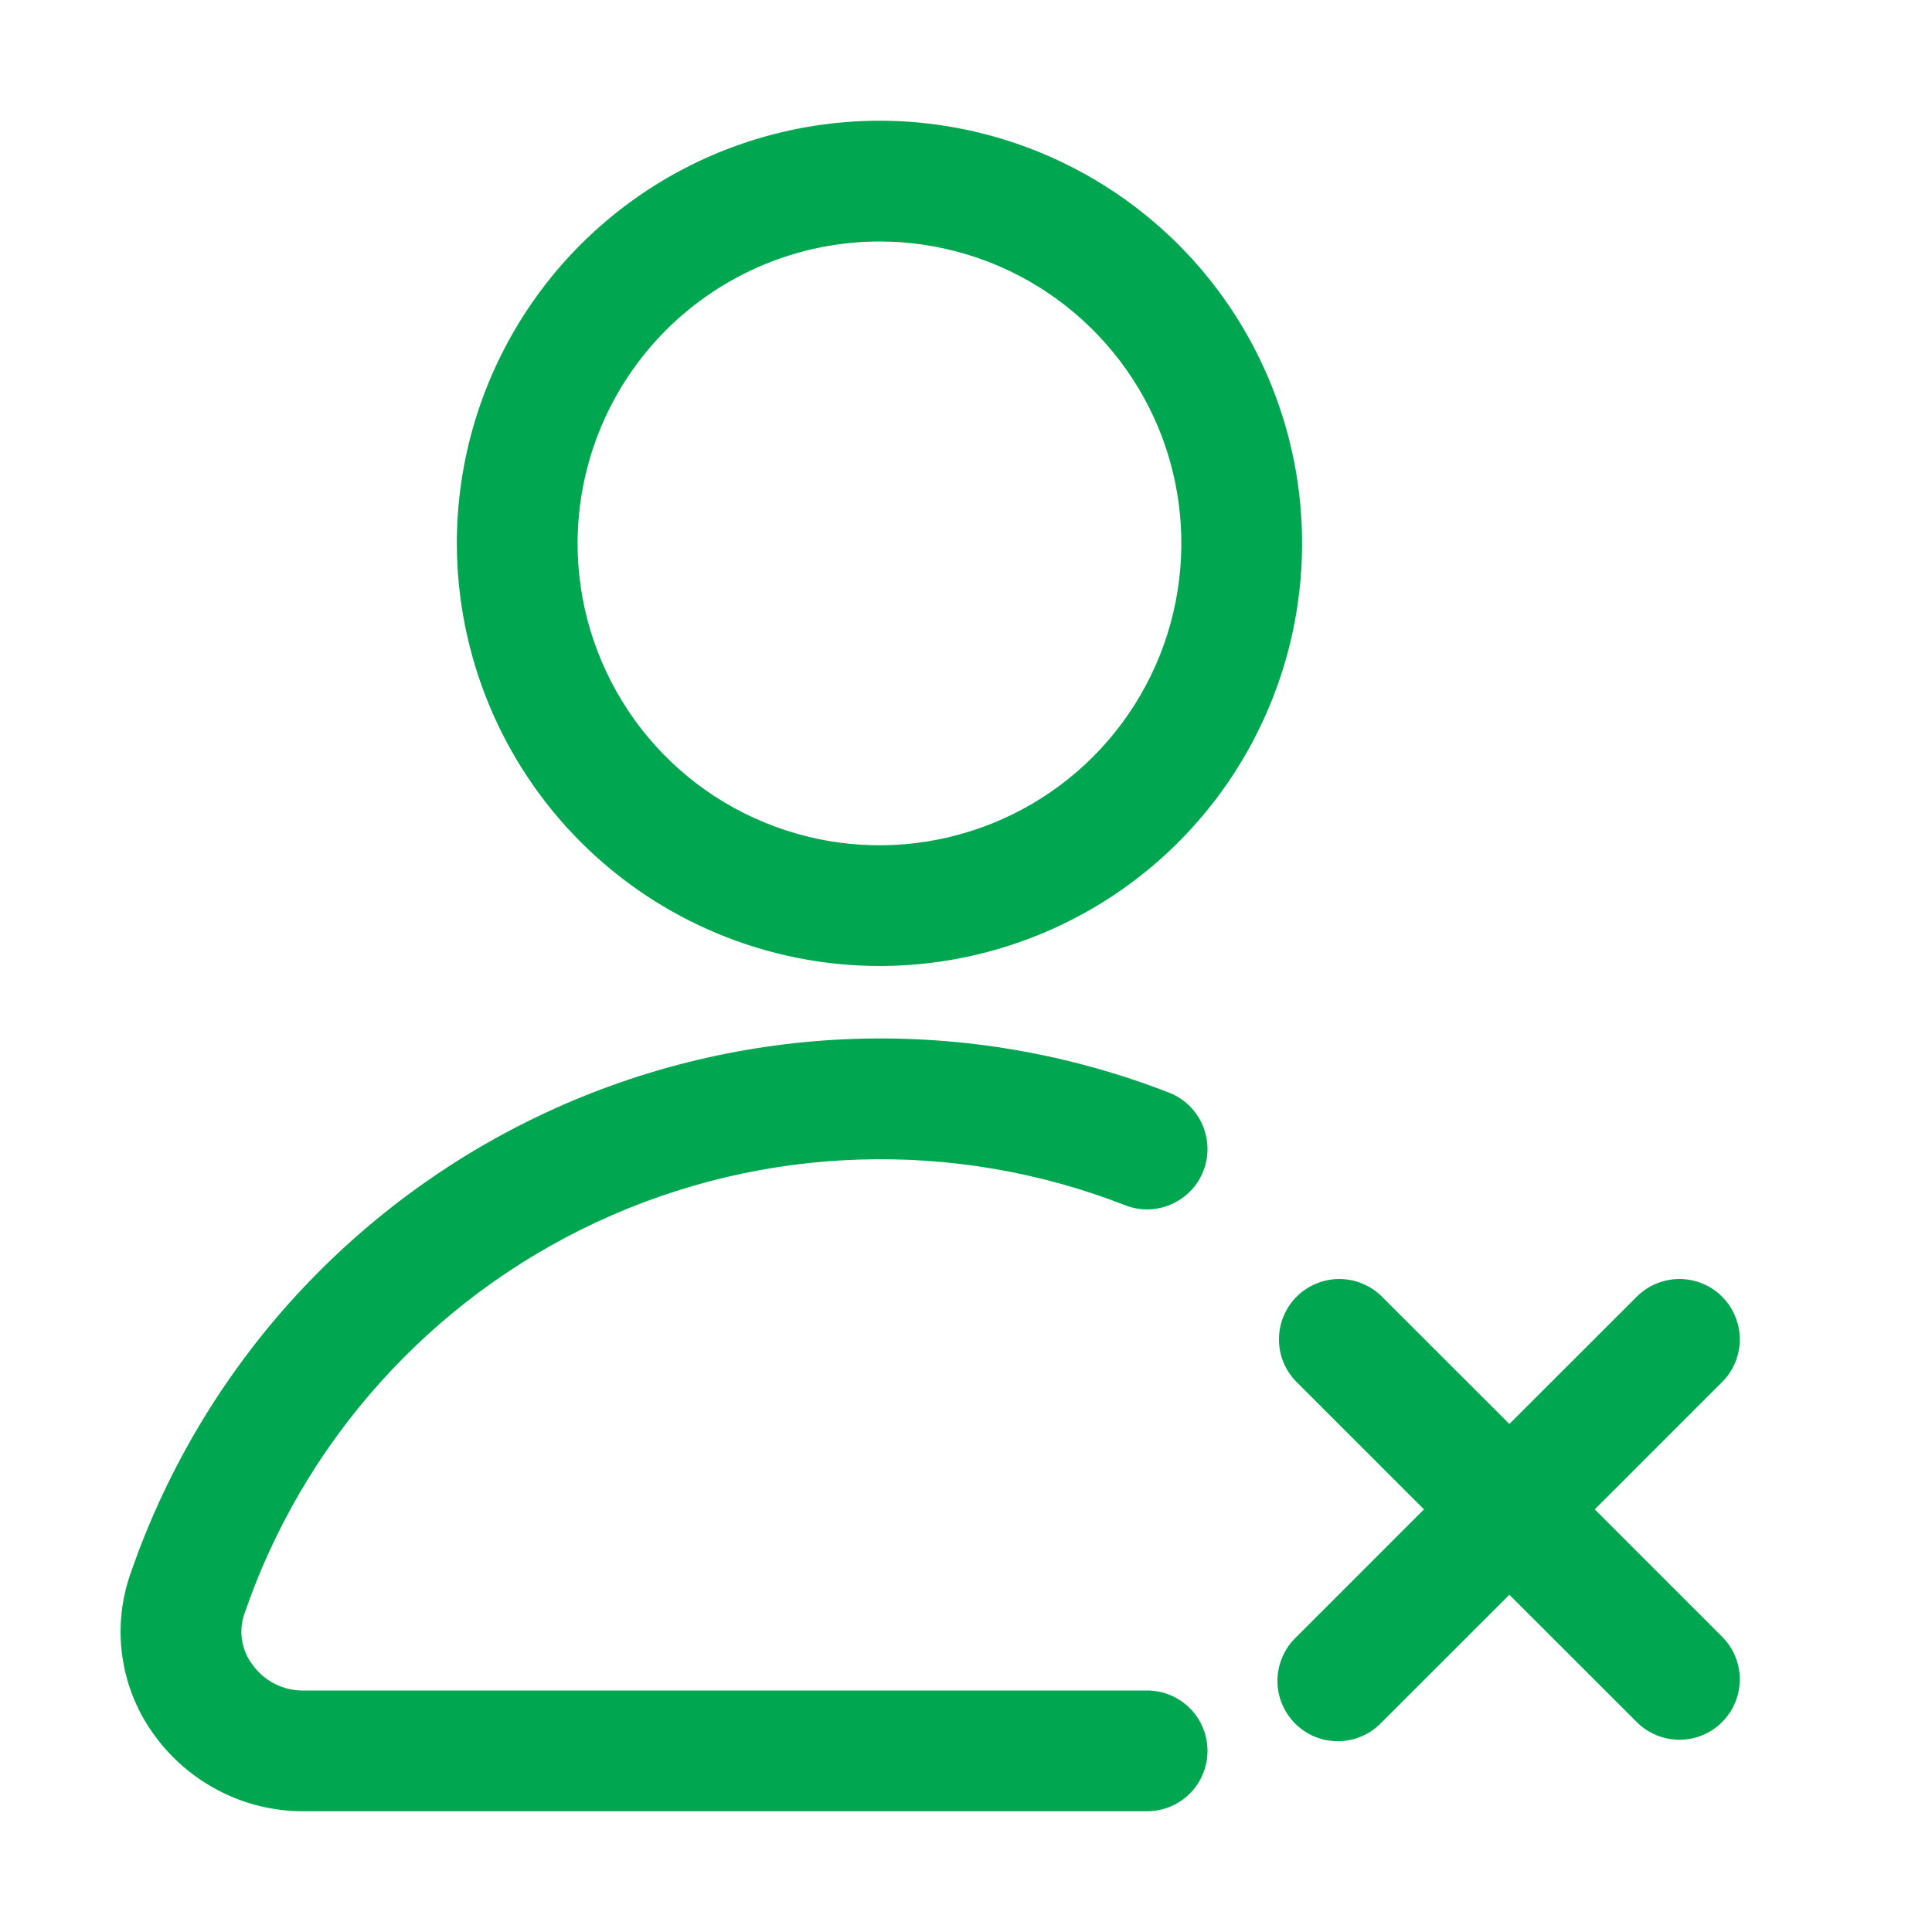 <svg width="20" height="20" viewBox="0 0 20 20" fill="none" xmlns="http://www.w3.org/2000/svg">
<path d="M9.104 10C9.97 10 10.816 9.743 11.535 9.263C12.255 8.782 12.815 8.099 13.146 7.299C13.477 6.5 13.564 5.62 13.395 4.771C13.226 3.923 12.81 3.143 12.198 2.531C11.586 1.92 10.807 1.503 9.958 1.334C9.109 1.165 8.23 1.252 7.43 1.583C6.631 1.914 5.947 2.475 5.467 3.194C4.986 3.914 4.729 4.76 4.729 5.625C4.731 6.785 5.192 7.897 6.012 8.717C6.832 9.537 7.944 9.999 9.104 10ZM9.104 2.5C9.722 2.5 10.327 2.683 10.841 3.027C11.354 3.37 11.755 3.858 11.992 4.429C12.228 5 12.29 5.628 12.169 6.235C12.049 6.841 11.751 7.398 11.314 7.835C10.877 8.272 10.32 8.569 9.714 8.69C9.108 8.811 8.48 8.749 7.909 8.512C7.337 8.276 6.849 7.875 6.506 7.361C6.163 6.847 5.979 6.243 5.979 5.625C5.98 4.796 6.31 4.002 6.896 3.416C7.482 2.831 8.276 2.501 9.104 2.5ZM16.509 15.625L17.835 14.299C17.949 14.181 18.012 14.024 18.01 13.86C18.009 13.696 17.943 13.539 17.827 13.423C17.712 13.307 17.555 13.242 17.391 13.24C17.227 13.239 17.069 13.302 16.951 13.416L15.625 14.741L14.299 13.416C14.181 13.302 14.023 13.239 13.859 13.24C13.695 13.242 13.539 13.307 13.423 13.423C13.307 13.539 13.241 13.696 13.24 13.86C13.238 14.024 13.301 14.181 13.415 14.299L14.741 15.625L13.415 16.951C13.355 17.008 13.308 17.077 13.275 17.154C13.242 17.23 13.225 17.312 13.224 17.395C13.223 17.478 13.239 17.56 13.271 17.637C13.302 17.714 13.349 17.783 13.407 17.842C13.466 17.901 13.536 17.947 13.613 17.979C13.689 18.01 13.772 18.026 13.855 18.025C13.938 18.024 14.02 18.007 14.096 17.974C14.172 17.942 14.241 17.894 14.299 17.834L15.625 16.509L16.951 17.834C17.069 17.948 17.227 18.011 17.391 18.01C17.555 18.008 17.712 17.943 17.827 17.827C17.943 17.711 18.009 17.554 18.01 17.39C18.012 17.226 17.949 17.069 17.835 16.951L16.509 15.625ZM11.875 17.5H3.138C3.035 17.501 2.934 17.477 2.843 17.43C2.752 17.384 2.673 17.316 2.614 17.233C2.559 17.161 2.522 17.076 2.507 16.987C2.491 16.898 2.498 16.806 2.526 16.719C2.828 15.829 3.308 15.01 3.936 14.311C4.564 13.611 5.327 13.046 6.179 12.65C7.032 12.253 7.955 12.033 8.895 12.004C9.834 11.974 10.77 12.134 11.646 12.476C11.8 12.537 11.972 12.534 12.124 12.467C12.276 12.401 12.396 12.278 12.457 12.123C12.517 11.969 12.514 11.797 12.448 11.645C12.382 11.493 12.259 11.373 12.104 11.312C11.07 10.909 9.964 10.719 8.854 10.754C7.744 10.79 6.653 11.05 5.646 11.52C4.64 11.989 3.739 12.658 2.998 13.485C2.257 14.312 1.692 15.282 1.336 16.334C1.248 16.608 1.225 16.899 1.272 17.183C1.318 17.468 1.431 17.737 1.603 17.969C1.779 18.21 2.01 18.407 2.277 18.543C2.543 18.679 2.838 18.75 3.138 18.75H11.875C12.041 18.75 12.2 18.684 12.317 18.567C12.434 18.45 12.5 18.291 12.5 18.125C12.5 17.959 12.434 17.8 12.317 17.683C12.2 17.566 12.041 17.5 11.875 17.5Z" fill="#00A650"/>
</svg>
